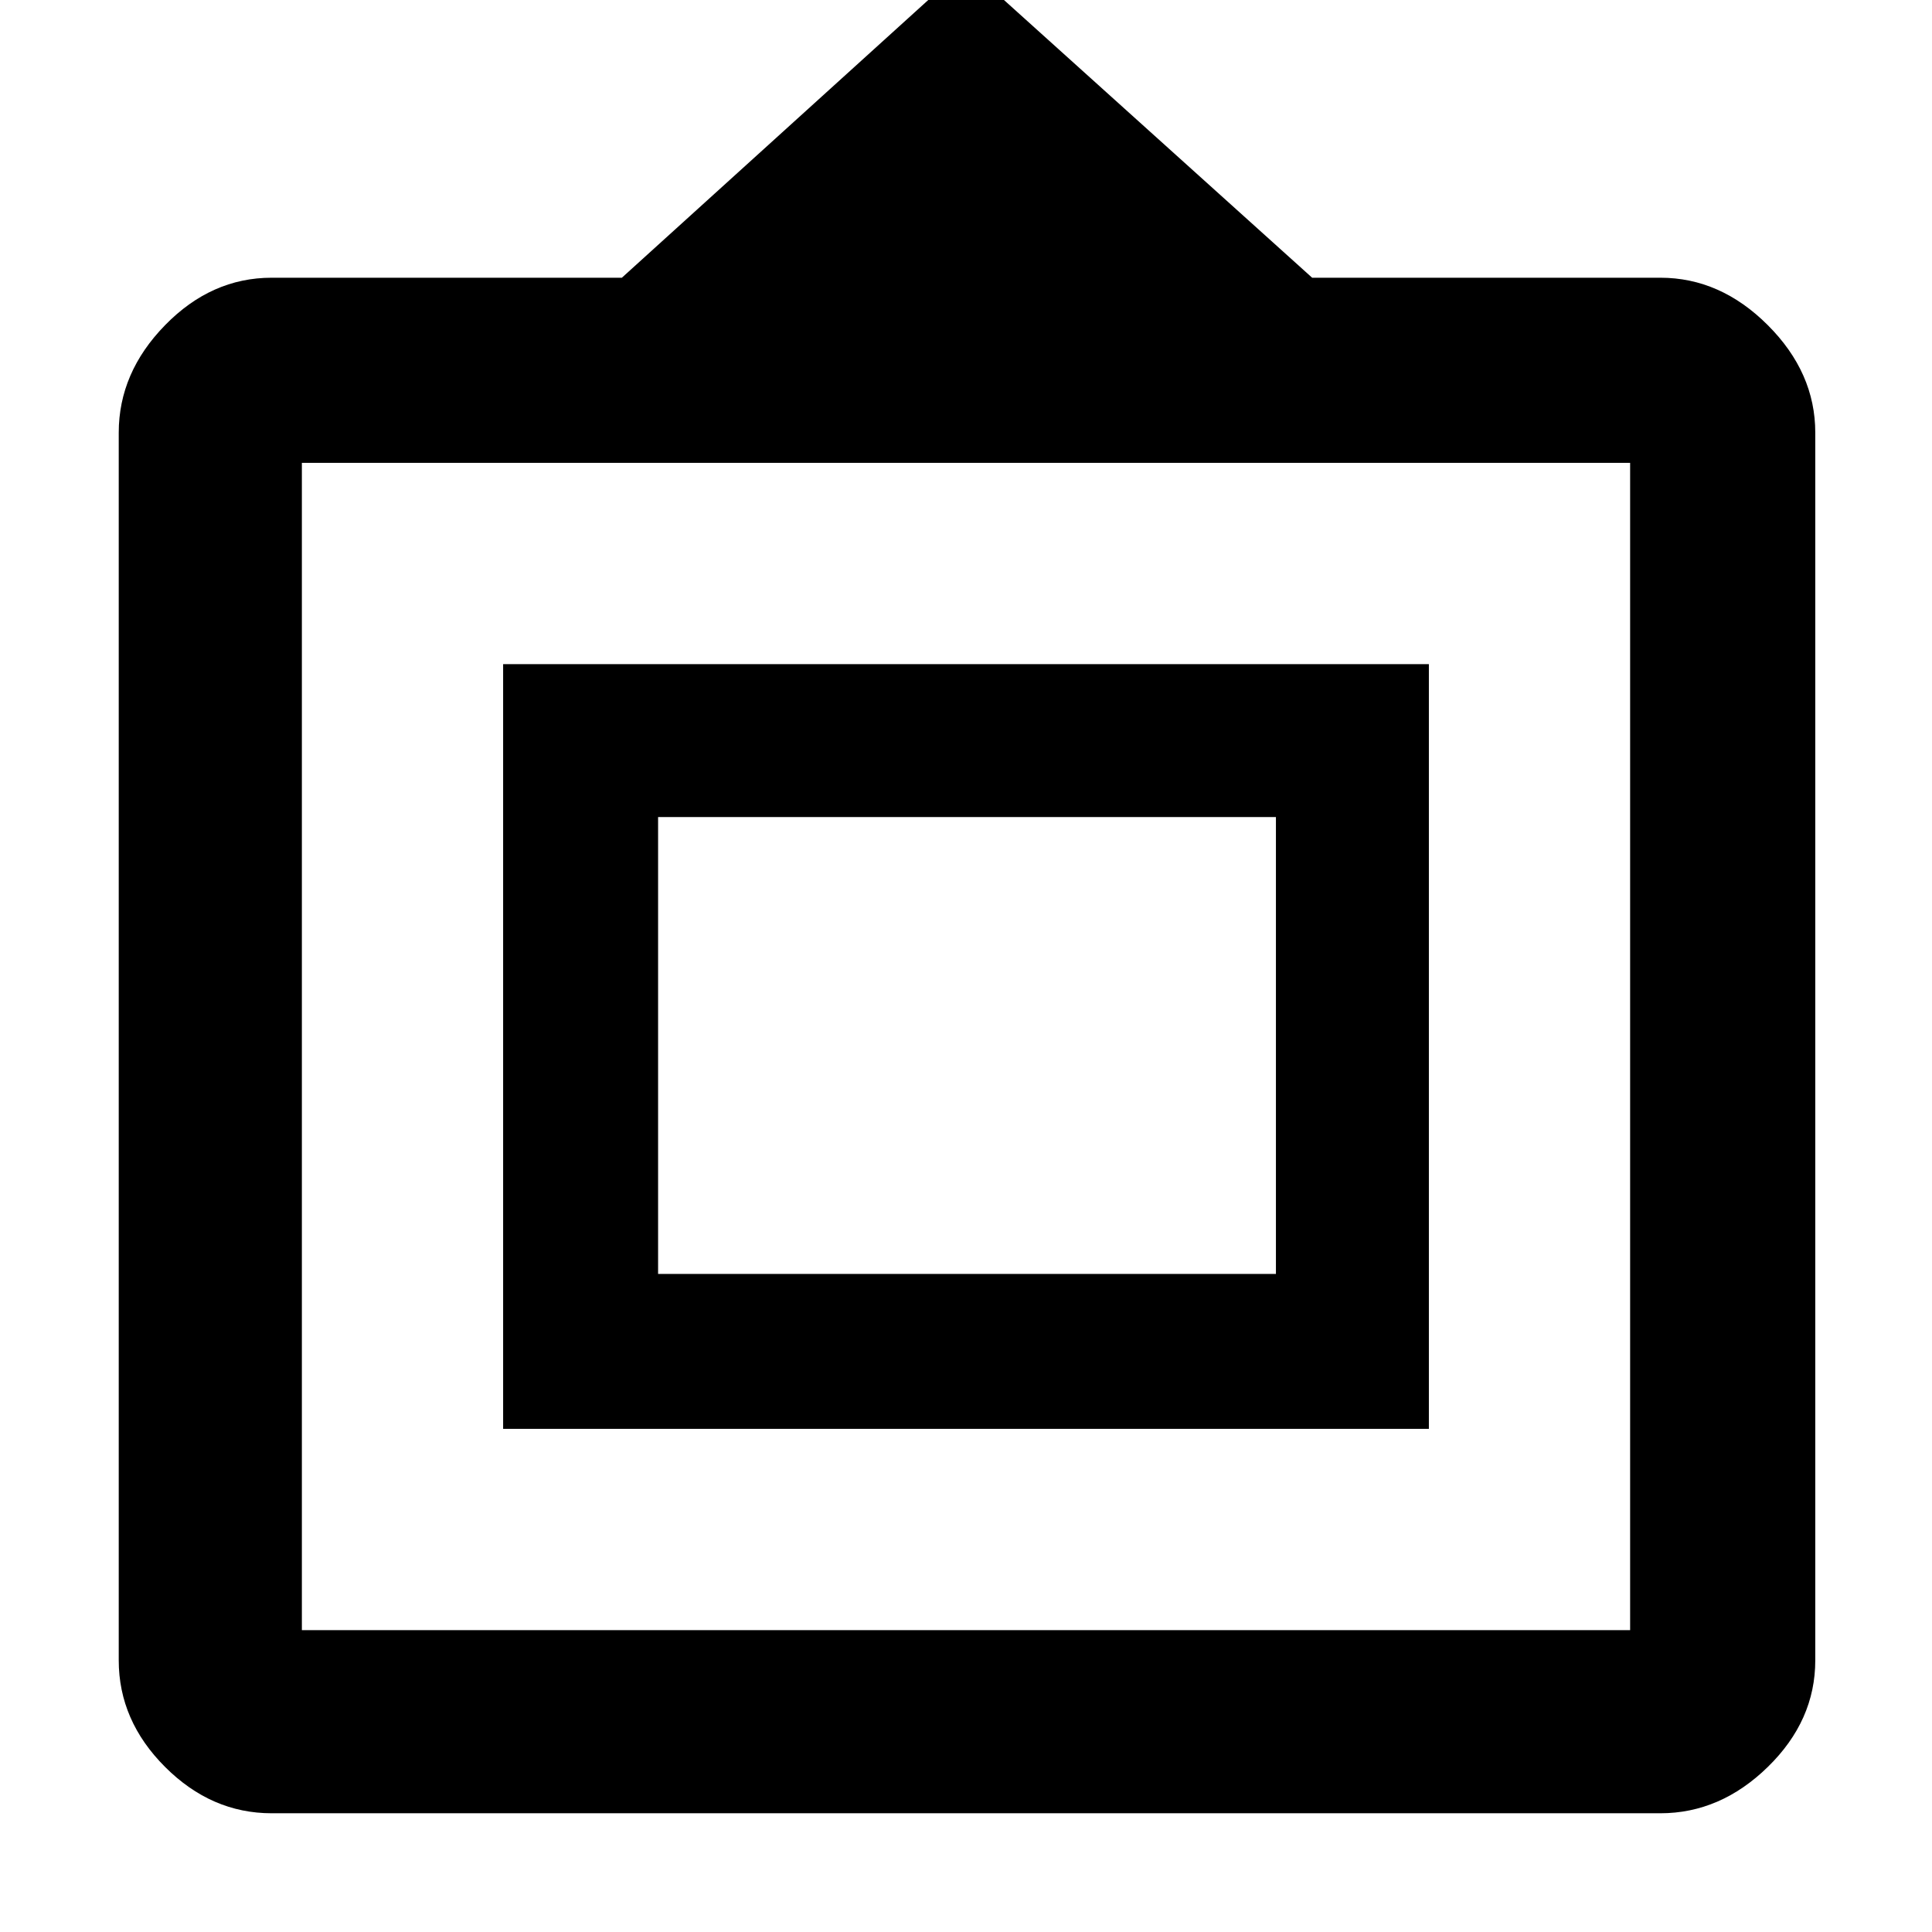 <svg xmlns="http://www.w3.org/2000/svg" height="48" viewBox="0 -960 960 960" width="48"><path d="M135-59q-29.96 0-52.98-23.02Q59-105.04 59-135v-610q0-29.85 23.02-53.42Q105.04-822 135-822h174l171-155 172 155h173q29.85 0 53.42 23.58Q902-774.85 902-745v610q0 29.96-23.58 52.98Q854.85-59 825-59H135Zm15-91h660v-580H150v580Zm100-100v-380h460v380H250Zm77-77h307v-227H327v227Zm153-112Z"/></svg>